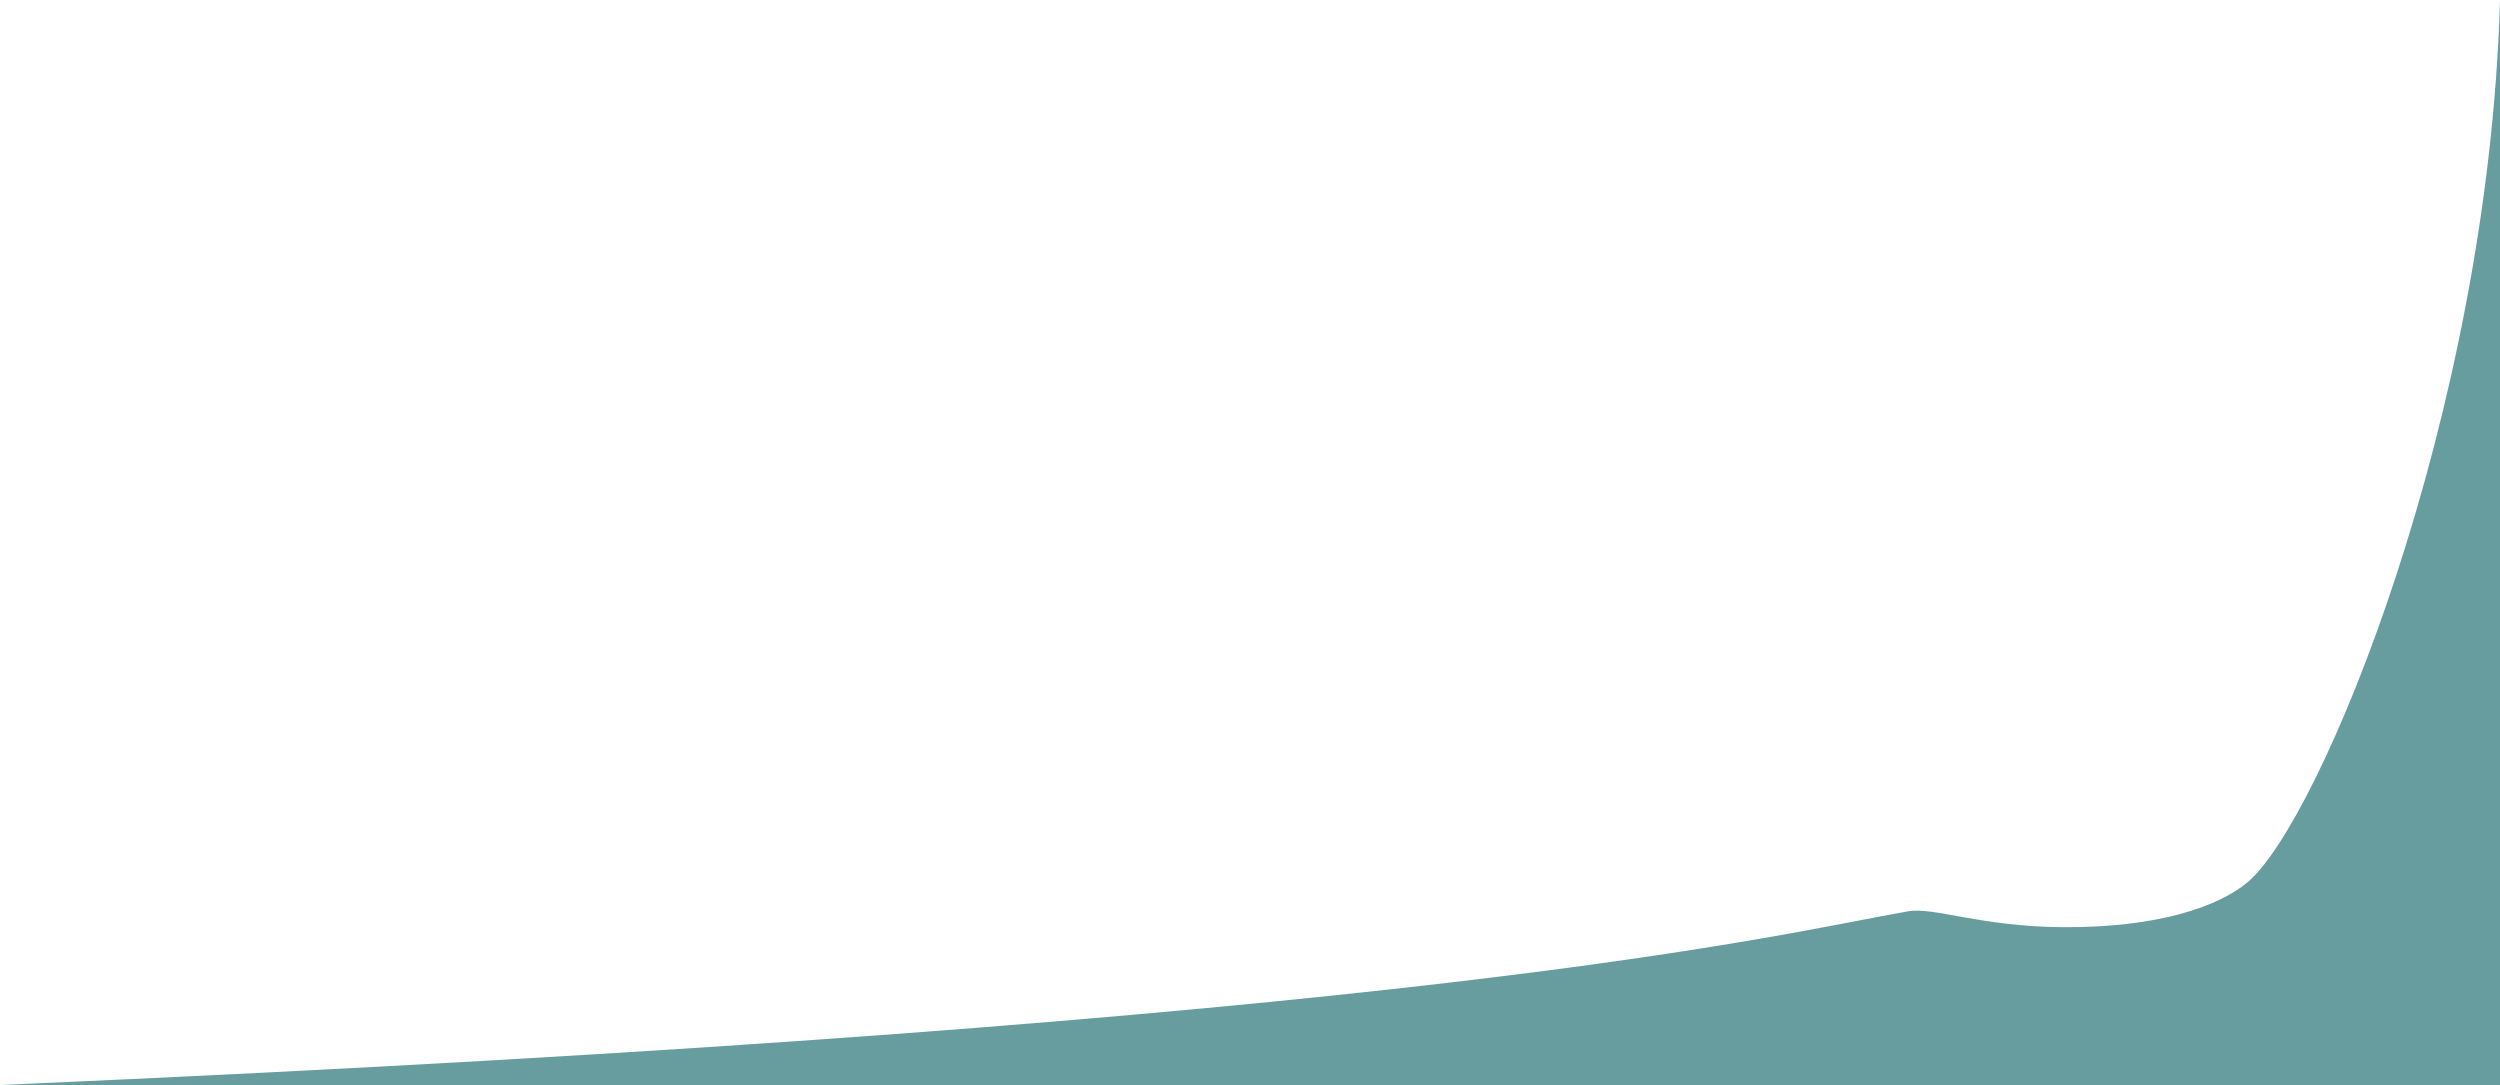 <?xml version="1.0" encoding="UTF-8" standalone="no"?>
<!-- Created with Inkscape (http://www.inkscape.org/) -->

<svg
    xmlns:dc="http://purl.org/dc/elements/1.1/"
    xmlns:cc="http://creativecommons.org/ns#"
    xmlns:rdf="http://www.w3.org/1999/02/22-rdf-syntax-ns#"
    xmlns:svg="http://www.w3.org/2000/svg"
    xmlns="http://www.w3.org/2000/svg"
    xmlns:xlink="http://www.w3.org/1999/xlink"
    xmlns:sodipodi="http://sodipodi.sourceforge.net/DTD/sodipodi-0.dtd"
    xmlns:inkscape="http://www.inkscape.org/namespaces/inkscape"
    width="1000"
    height="434"
    id="svg2"
    version="1.1"
    inkscape:version="0.48.5 r10040"
    sodipodi:docname="resume-bg.svg">
   <defs
       id="defs4">
      <linearGradient
          inkscape:collect="always"
          id="linearGradient3786">
         <stop
             style="stop-color:#689d9f;stop-opacity:1;"
             offset="0"
             id="stop3788" />
         <stop
             id="stop3794"
             offset="0.441"
             style="stop-color:#689d9f;stop-opacity:0.302" />
         <stop
             style="stop-color:#689d9f;stop-opacity:0.302"
             offset="1"
             id="stop3790" />
      </linearGradient>
      <linearGradient
          inkscape:collect="always"
          xlink:href="#linearGradient3786"
          id="linearGradient3802"
          gradientUnits="userSpaceOnUse"
          x1="2917.945"
          y1="375.71"
          x2="2307.773"
          y2="1151.9"
          gradientTransform="matrix(1.119,0,0,1.119,1088.917,-163.99)" />
   </defs>
   <sodipodi:namedview
       id="base"
       pagecolor="#ffffff"
       bordercolor="#666666"
       borderopacity="1.0"
       inkscape:pageopacity="0.0"
       inkscape:pageshadow="2"
       inkscape:zoom="0.17417673"
       inkscape:cx="323.38625"
       inkscape:cy="-10.893866"
       inkscape:document-units="px"
       inkscape:current-layer="layer1"
       showgrid="false"
       showguides="true"
       inkscape:guide-bbox="true"
       inkscape:object-paths="true"
       inkscape:snap-intersection-paths="true"
       inkscape:object-nodes="true"
       inkscape:snap-bbox="true"
       inkscape:snap-page="true"
       inkscape:snap-global="true"
       inkscape:window-width="1280"
       inkscape:window-height="655"
       inkscape:window-x="0"
       inkscape:window-y="27"
       inkscape:window-maximized="1"
       inkscape:bbox-paths="true"
       inkscape:snap-nodes="true"
       inkscape:bbox-nodes="true" />
   <g
       inkscape:label="Layer 1"
       inkscape:groupmode="layer"
       id="layer1"
       transform="translate(0,-618.362)">
      <path
          style="fill:#689d9f;fill-opacity:1;stroke:none;stroke-width:1;marker-start:none"
          d="m 1000,1052.362 -1000,0 c 577.057,-25.069 712.027,-60.679 763.329,-69.483 10.231,-1.756 28.97,6.119 61.658,6.352 38.49,0.275 62.479,-8.355 73.963,-17.905 C 927.839,947.303 995.336,784.992 1000,618.362 z"
          id="path3782"
          inkscape:connector-curvature="0"
          sodipodi:nodetypes="ccssscc" />
   </g>
</svg>
